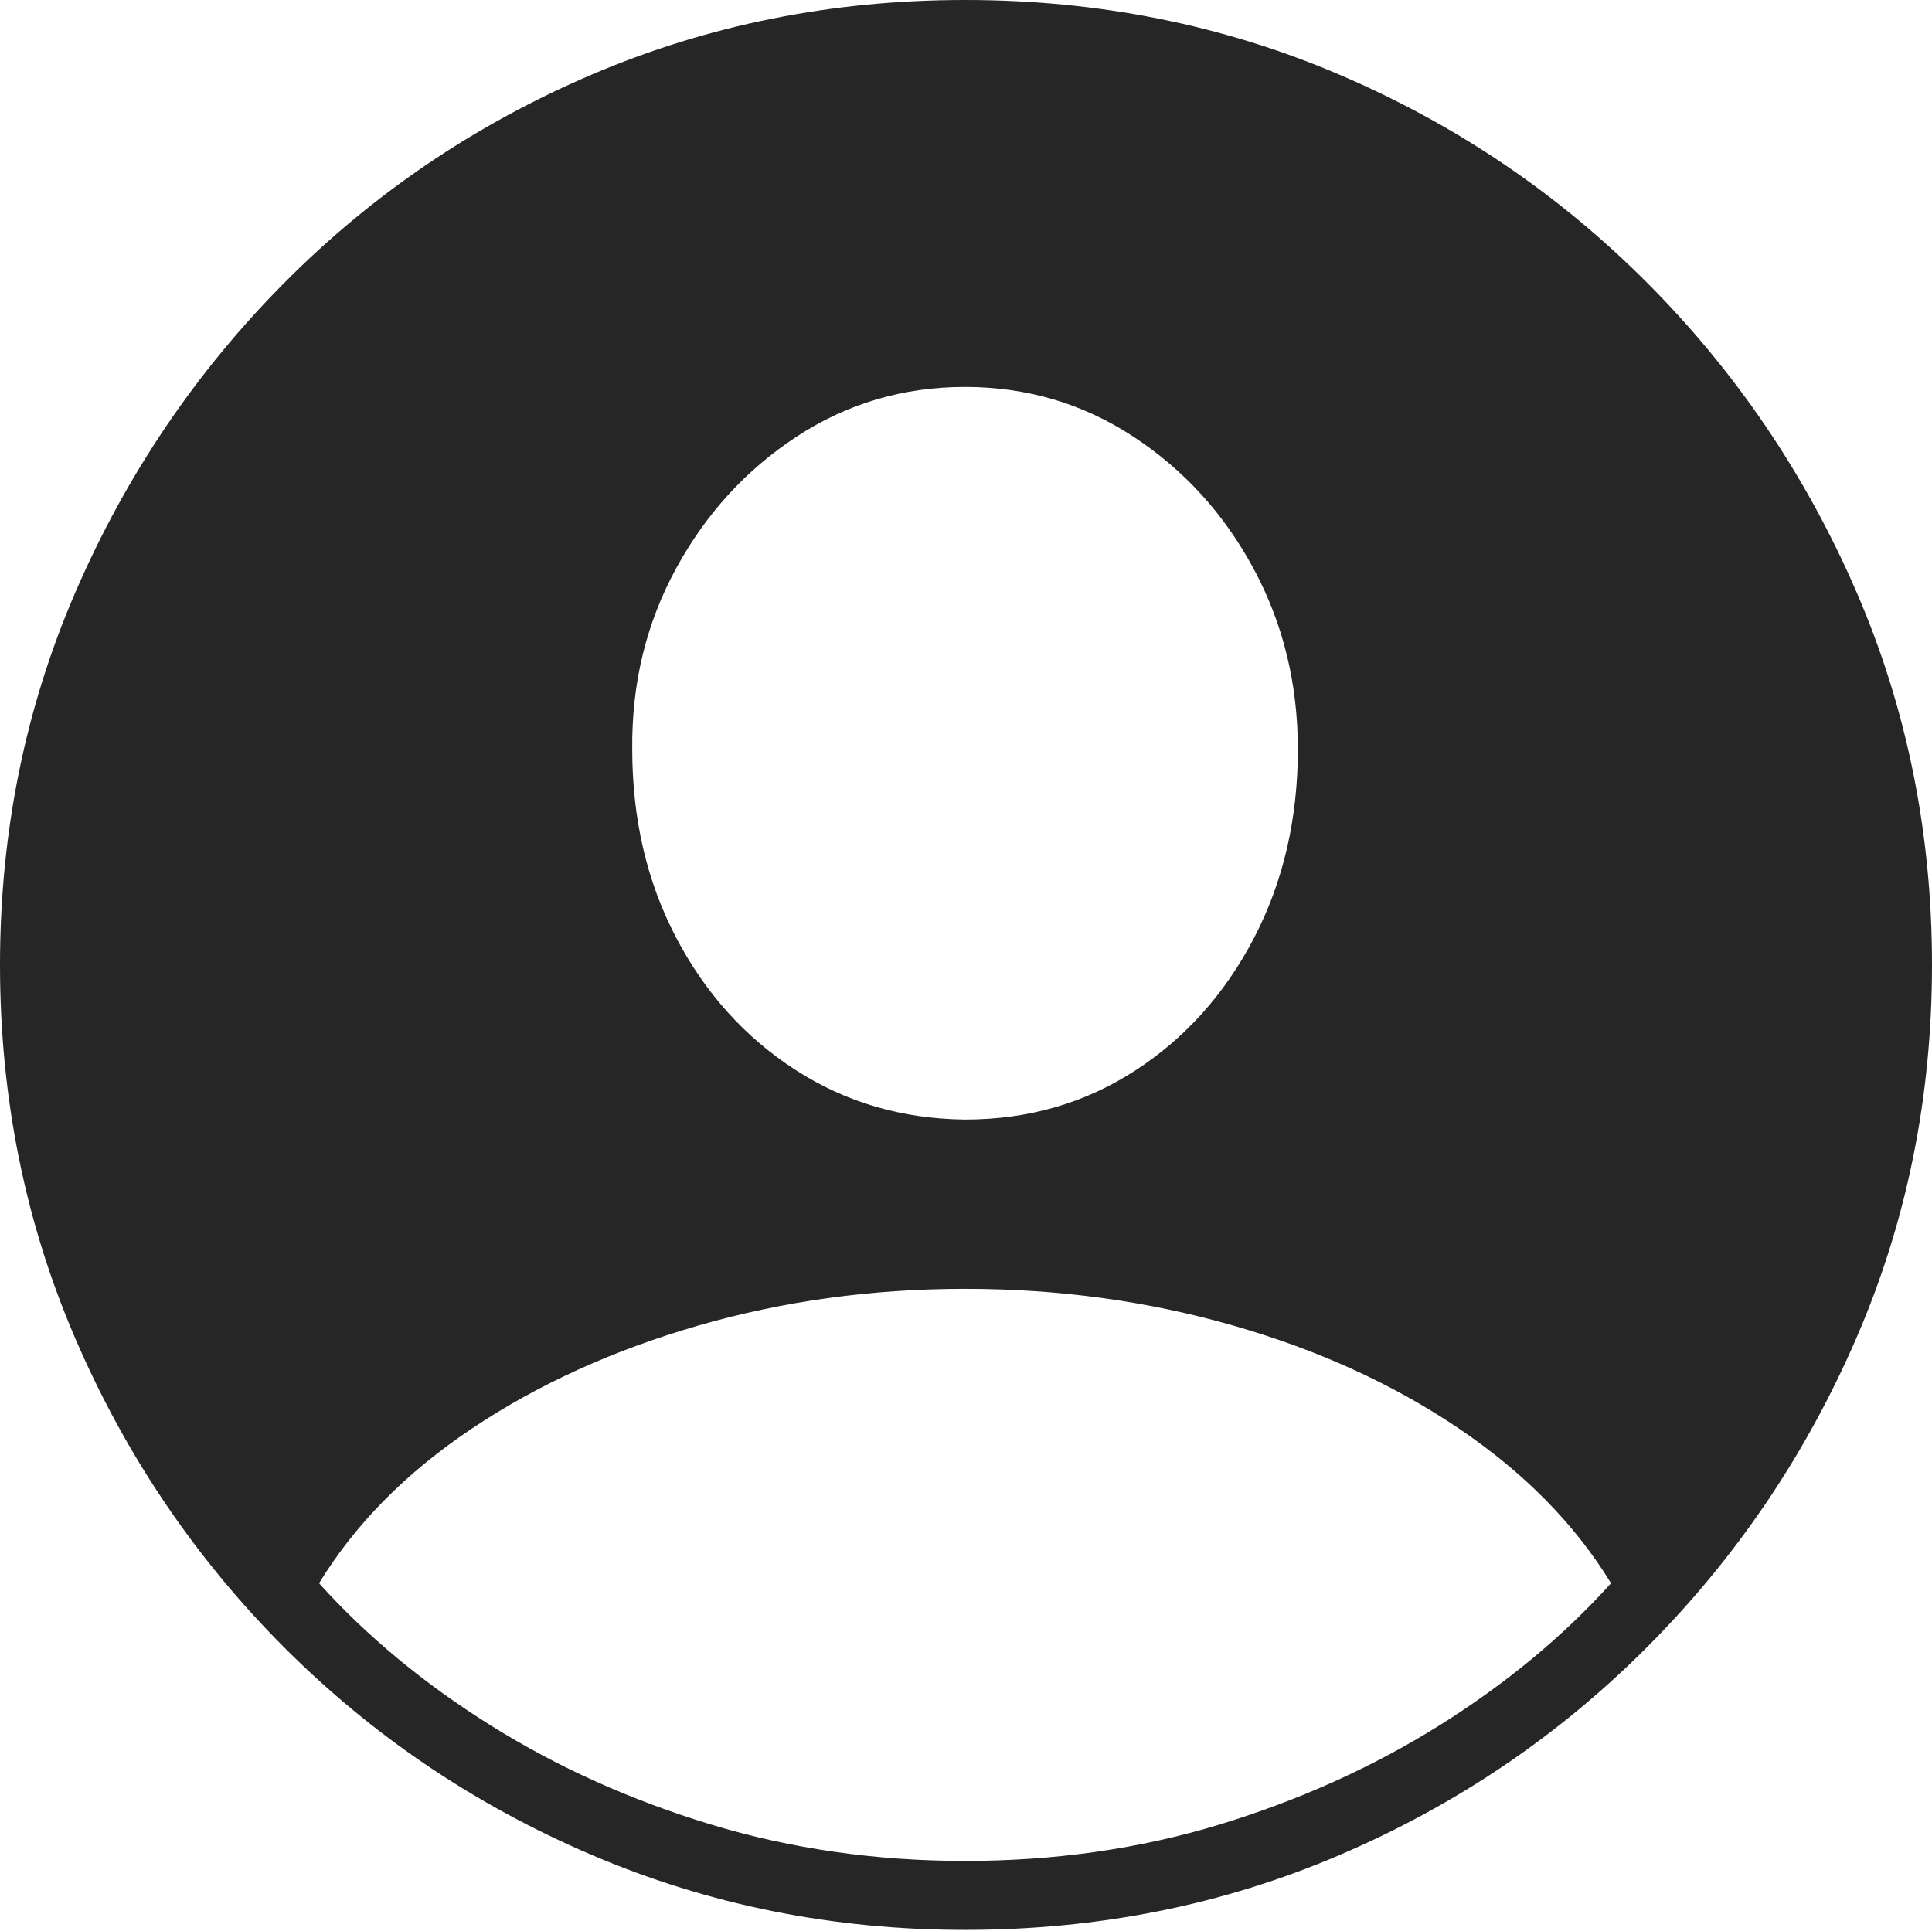 <?xml version="1.0" encoding="UTF-8"?>
<!--Generator: Apple Native CoreSVG 175-->
<!DOCTYPE svg
PUBLIC "-//W3C//DTD SVG 1.1//EN"
       "http://www.w3.org/Graphics/SVG/1.1/DTD/svg11.dtd">
<svg version="1.1" xmlns="http://www.w3.org/2000/svg" xmlns:xlink="http://www.w3.org/1999/xlink" width="19.16" height="19.15">
 <g>
  <rect height="19.15" opacity="0" width="19.16" x="0" y="0"/>
  <path d="M9.57 19.141Q11.553 19.141 13.286 18.398Q15.02 17.656 16.338 16.333Q17.656 15.01 18.408 13.276Q19.16 11.543 19.16 9.57Q19.16 7.598 18.408 5.864Q17.656 4.131 16.338 2.808Q15.02 1.484 13.286 0.742Q11.553 0 9.57 0Q7.598 0 5.864 0.742Q4.131 1.484 2.817 2.808Q1.504 4.131 0.752 5.864Q0 7.598 0 9.57Q0 11.543 0.747 13.276Q1.494 15.01 2.812 16.333Q4.131 17.656 5.869 18.398Q7.607 19.141 9.57 19.141ZM9.57 18.457Q8.242 18.457 7.051 18.096Q5.859 17.734 4.868 17.114Q3.877 16.494 3.164 15.703Q3.701 14.824 4.678 14.17Q5.654 13.516 6.919 13.149Q8.184 12.783 9.57 12.783Q10.957 12.783 12.222 13.145Q13.486 13.506 14.463 14.165Q15.44 14.824 15.977 15.703Q15.264 16.494 14.273 17.114Q13.281 17.734 12.095 18.096Q10.908 18.457 9.57 18.457ZM9.57 11.104Q8.633 11.094 7.886 10.61Q7.139 10.127 6.704 9.297Q6.27 8.467 6.27 7.432Q6.26 6.455 6.704 5.64Q7.148 4.824 7.9 4.331Q8.652 3.838 9.57 3.838Q10.488 3.838 11.24 4.331Q11.992 4.824 12.432 5.64Q12.871 6.455 12.871 7.432Q12.871 8.467 12.437 9.302Q12.002 10.137 11.255 10.62Q10.508 11.104 9.57 11.104Z" fill="rgba(0,0,0,0.85)"/>
 </g>
</svg>
